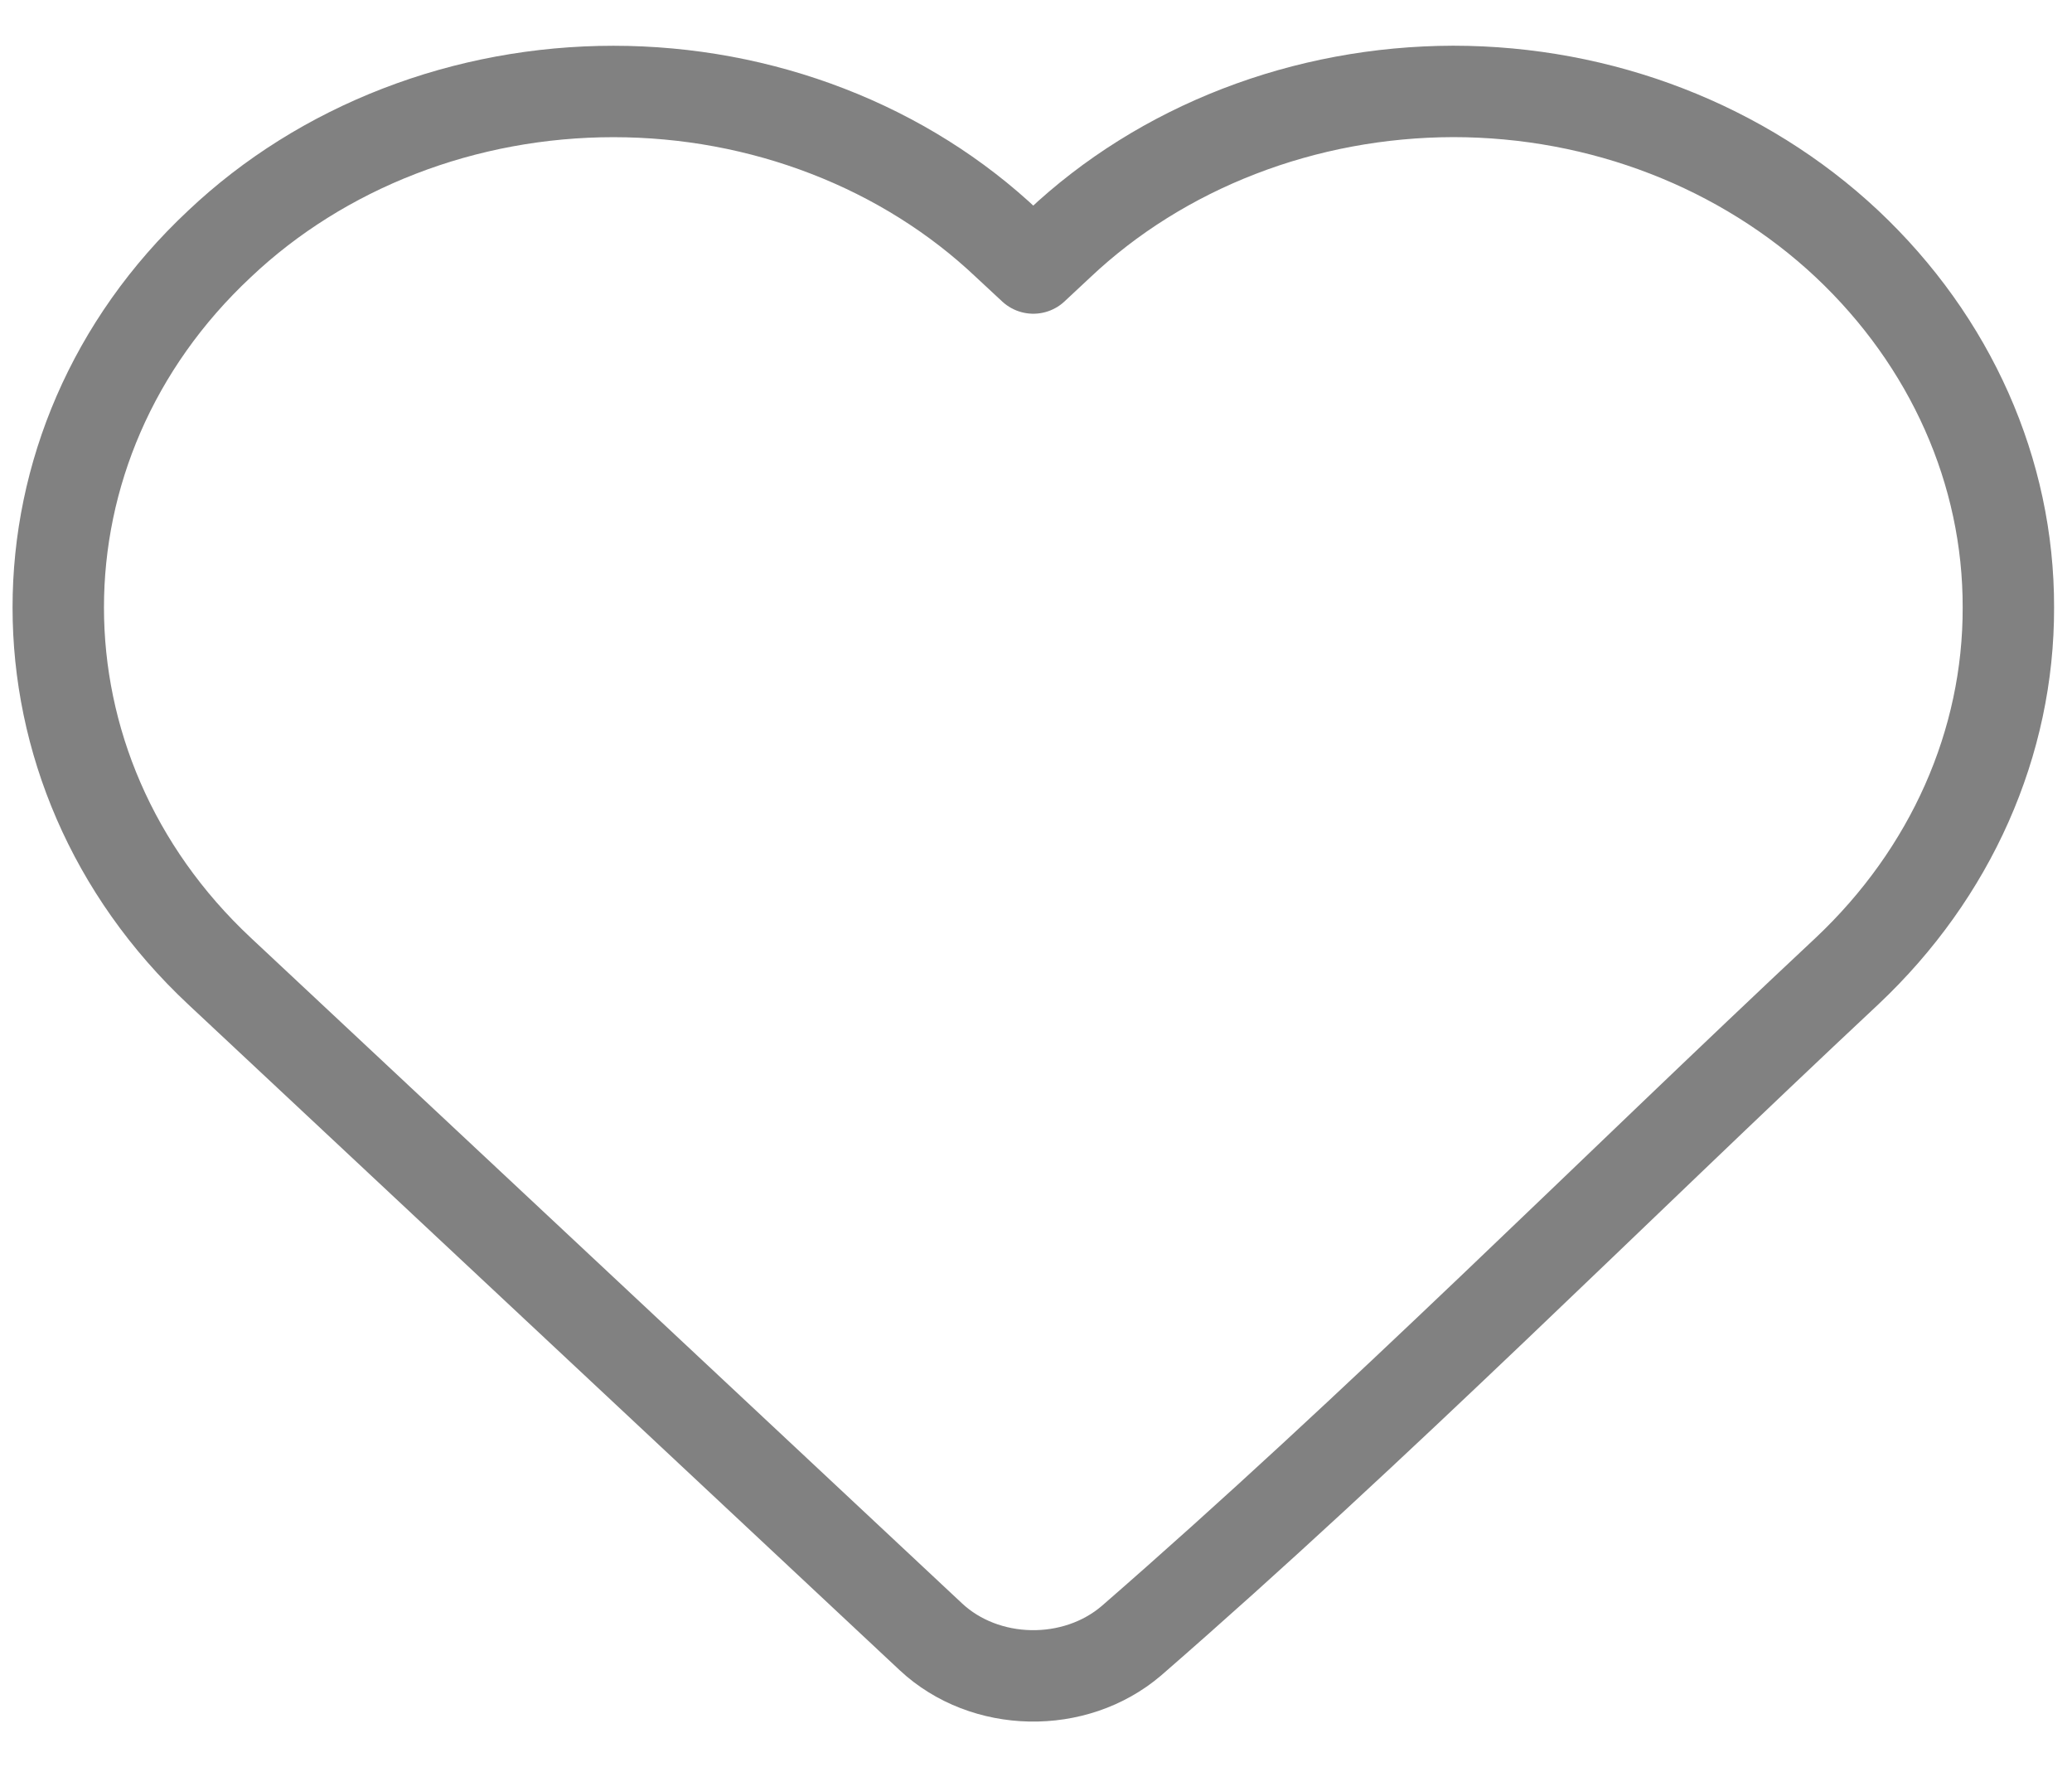<svg width="34" height="29" viewBox="0 0 34 29" fill="none" xmlns="http://www.w3.org/2000/svg">
<path d="M32.956 9.967C32.962 12.19 32.013 14.328 30.31 15.933C26.404 19.589 22.615 23.401 18.566 26.923C17.636 27.717 16.162 27.688 15.274 26.858L3.602 15.935C0.074 12.633 0.074 7.302 3.602 4.002C4.436 3.212 5.439 2.583 6.55 2.153C7.661 1.723 8.857 1.501 10.066 1.501C11.275 1.501 12.471 1.723 13.582 2.153C14.694 2.583 15.696 3.212 16.53 4.002L16.956 4.398L17.38 4.002C18.215 3.214 19.218 2.586 20.329 2.156C21.44 1.726 22.635 1.503 23.844 1.5C26.276 1.5 28.601 2.401 30.308 4.002C32.012 5.606 32.961 7.745 32.956 9.967V9.967Z" stroke="#818181" stroke-width="1.5" stroke-linejoin="round"/>
</svg>

